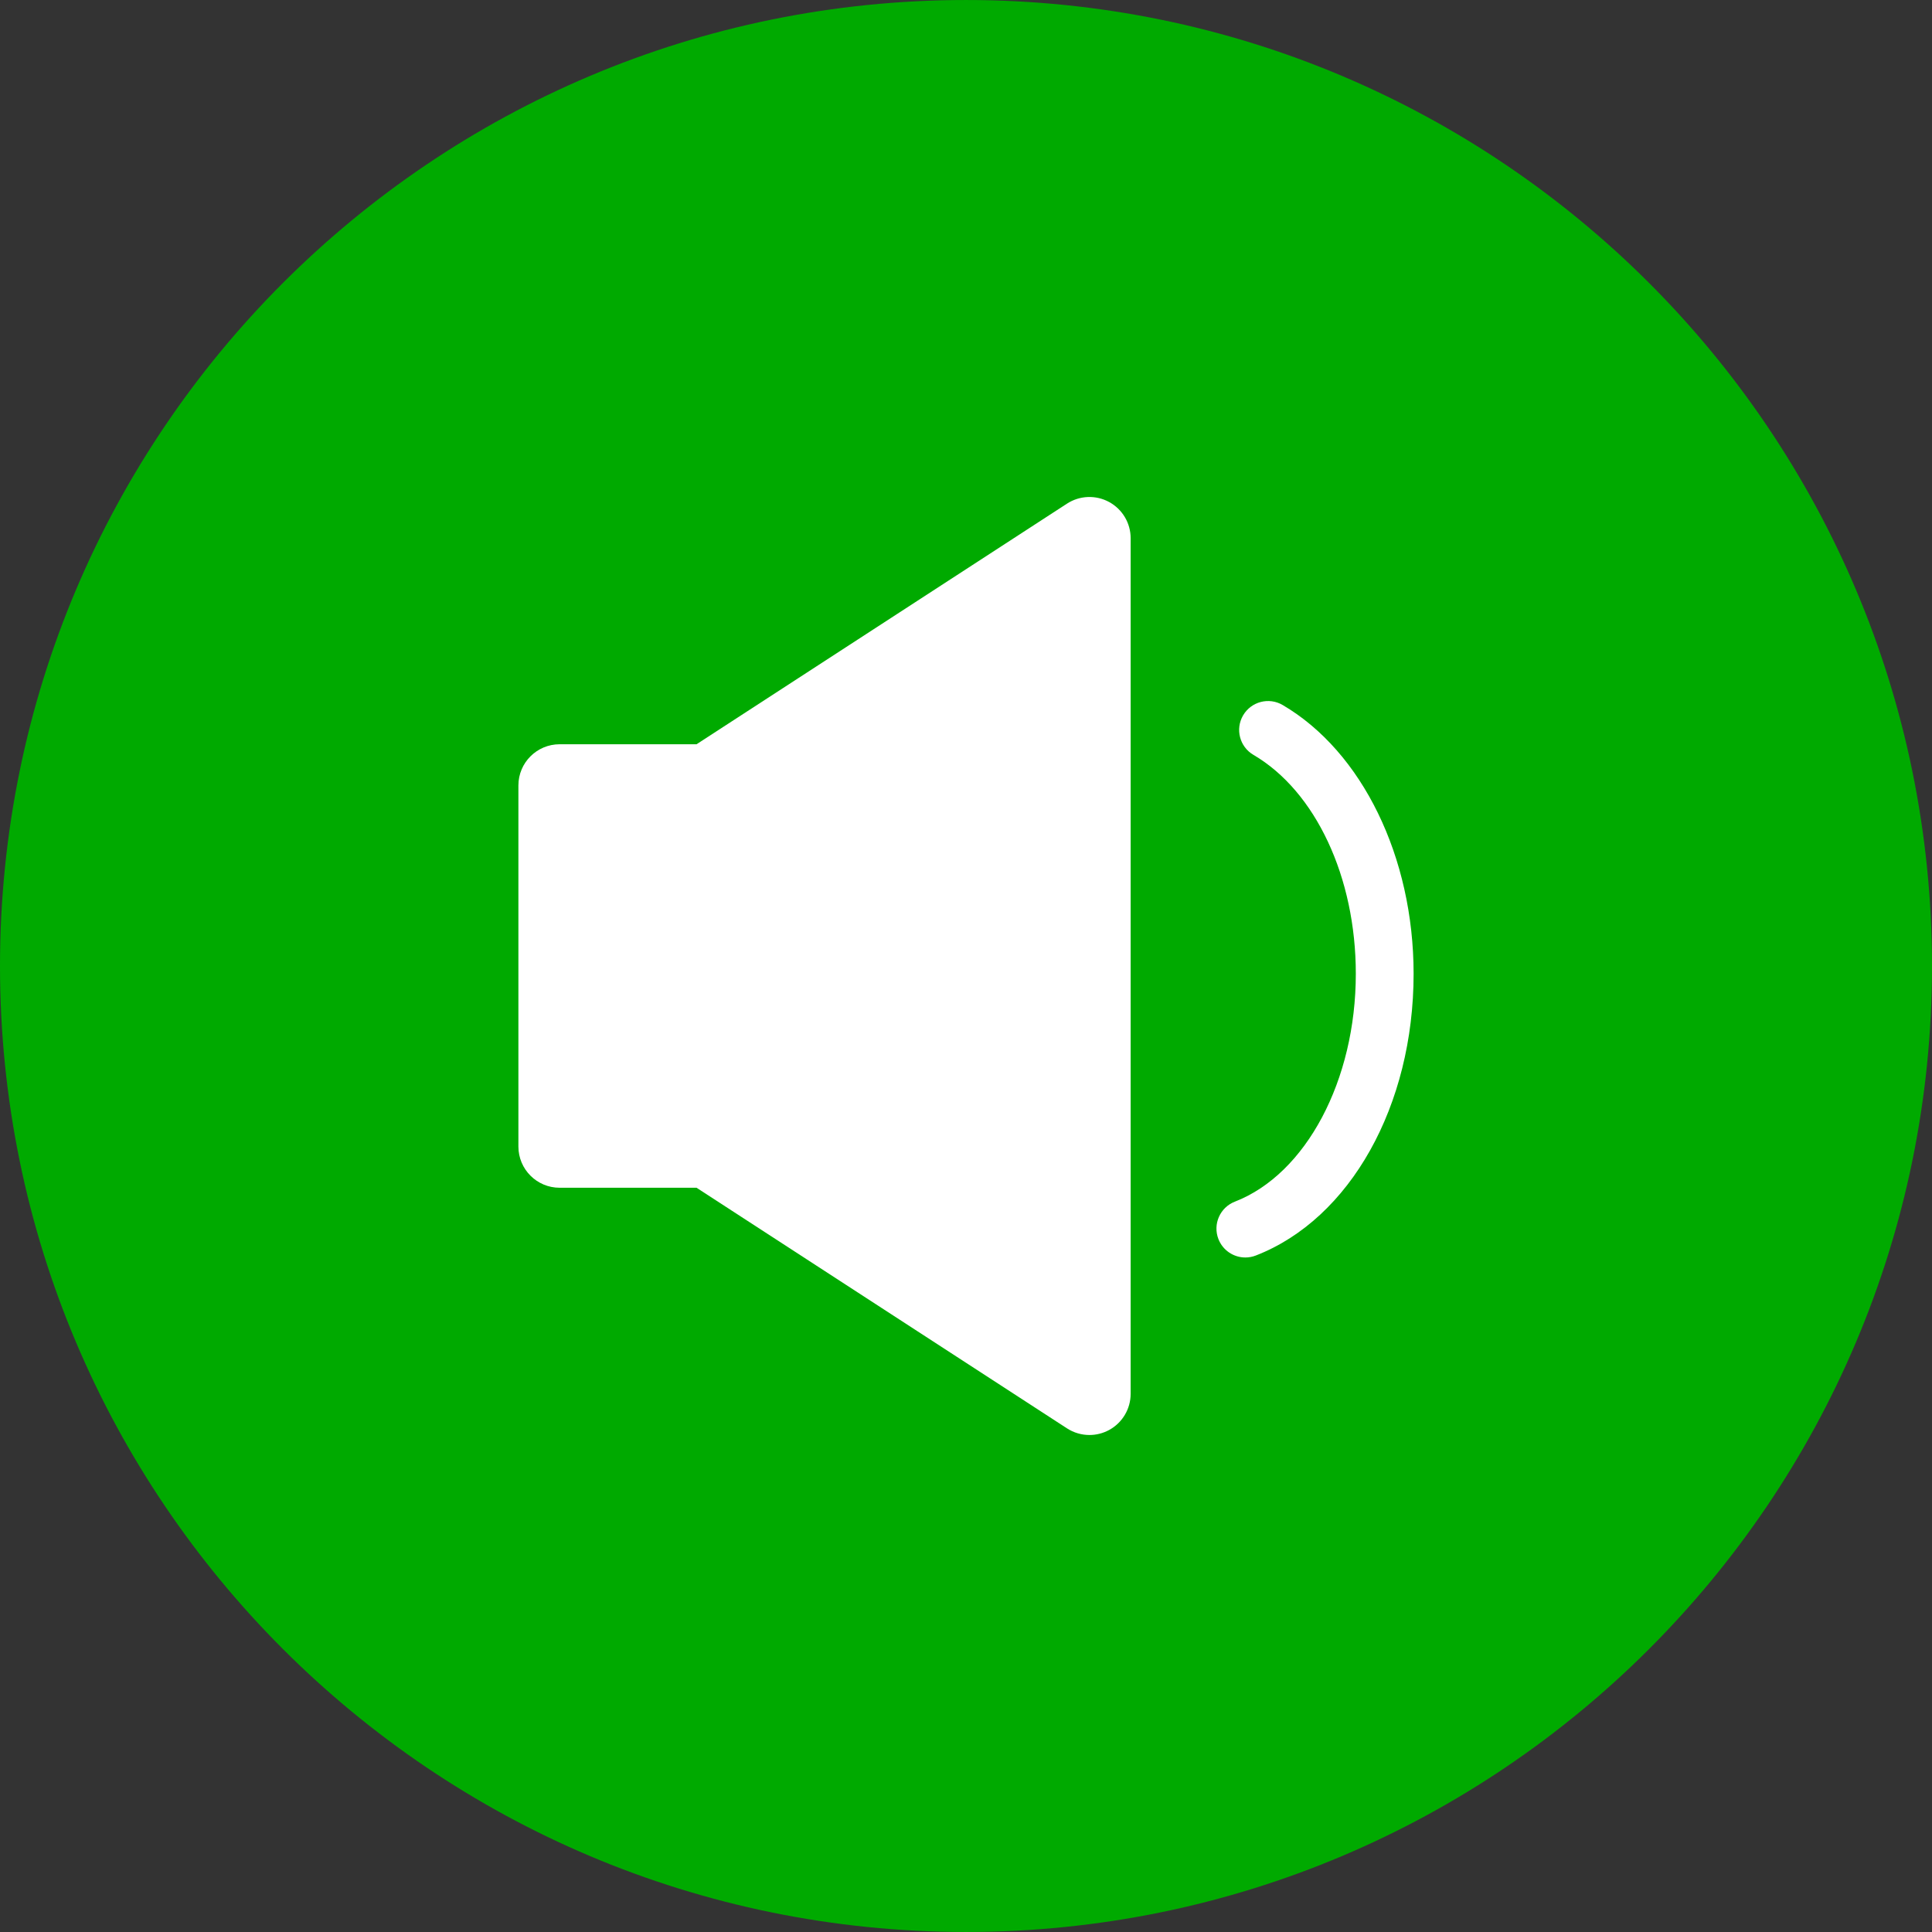 <?xml version="1.0" encoding="iso-8859-1"?>
<!-- Generator: Adobe Illustrator 19.0.0, SVG Export Plug-In . SVG Version: 6.00 Build 0)  -->
<svg version="1.1" id="Layer_1" xmlns="http://www.w3.org/2000/svg" xmlns:xlink="http://www.w3.org/1999/xlink" x="0px" y="0px"
	 viewBox="0 0 496.159 496.159" style="enable-background:new 0 0 496.159 496.159;" xml:space="preserve">
<rect x="0" y="0" width="496.159" height="496.159" fill="#333333" stroke="none"/>
<path style="fill:#00AA00;" d="M496.159,248.085c0-137.023-111.07-248.082-248.076-248.082C111.071,0.003,0,111.063,0,248.085
	c0,137.001,111.07,248.07,248.083,248.07C385.089,496.155,496.159,385.086,496.159,248.085z"/>
<g>
	<path style="fill:#FFFFFF;" d="M284.828,128.917c-3.409-1.851-7.559-1.688-10.813,0.425l-95.137,61.791h-35.164
		c-5.845,0-10.583,4.738-10.583,10.582v92.728c0,5.845,4.738,10.583,10.583,10.583h35.164l95.137,61.79
		c1.748,1.135,3.754,1.708,5.765,1.708c1.733,0,3.471-0.426,5.049-1.283c3.41-1.852,5.534-5.42,5.534-9.301V138.218
		C290.363,134.338,288.239,130.768,284.828,128.917z"/>
	<path style="fill:#FFFFFF;" d="M319.82,322.937c0.894,0,1.801-0.162,2.685-0.504c24.239-9.412,40.524-38.49,40.524-72.361
		c0-29.956-13.2-57.047-33.63-69.018c-3.534-2.072-8.08-0.883-10.153,2.652c-2.072,3.535-0.885,8.082,2.651,10.152
		c15.971,9.358,26.291,31.424,26.291,56.213c0,27.36-12.77,51.426-31.055,58.525c-3.82,1.482-5.715,5.783-4.231,9.604
		C314.041,321.139,316.847,322.937,319.82,322.937z"/>
</g>
<g>
</g>
<g>
</g>
<g>
</g>
<g>
</g>
<g>
</g>
<g>
</g>
<g>
</g>
<g>
</g>
<g>
</g>
<g>
</g>
<g>
</g>
<g>
</g>
<g>
</g>
<g>
</g>
<g>
</g>
</svg>
